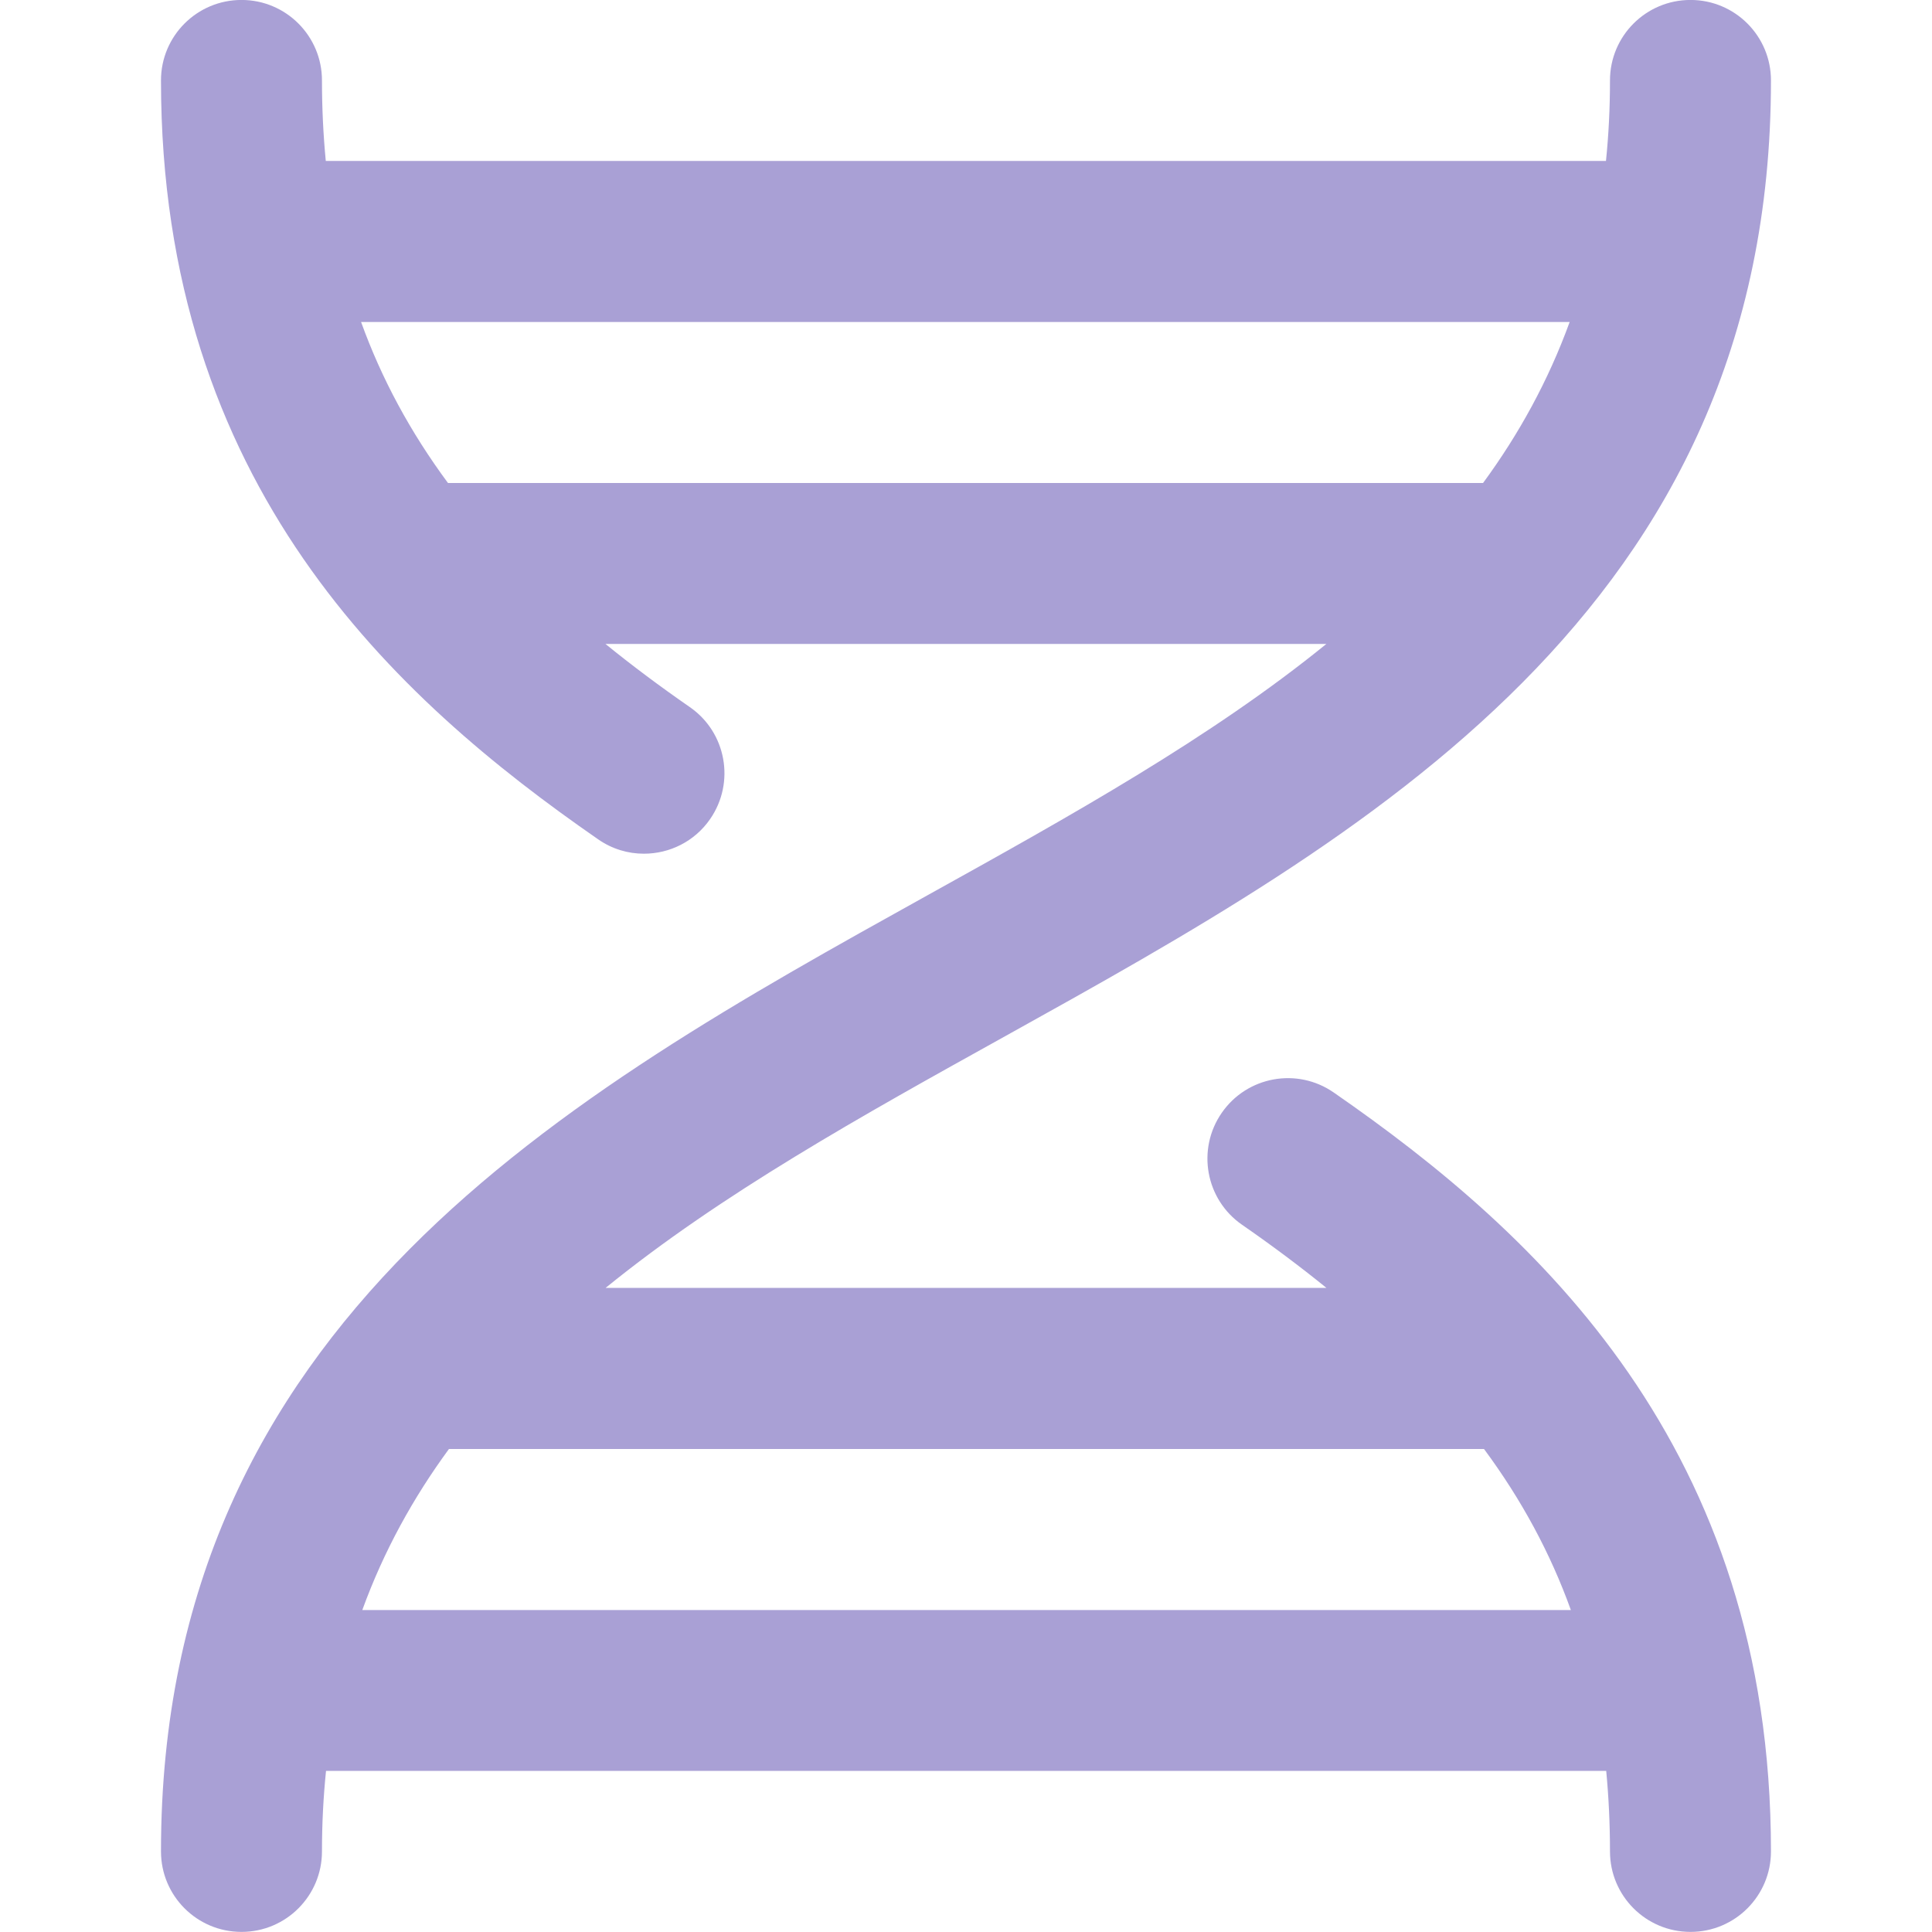 <svg width="40" height="40" viewBox="0 0 40 40" fill="none" xmlns="http://www.w3.org/2000/svg">
<g clip-path="url(#clip0_103_601)">
<path d="M27.615 22.62C26.856 22.093 25.818 22.284 25.295 23.04C24.771 23.797 24.96 24.835 25.716 25.358C26.34 25.79 26.921 26.225 27.463 26.665H12.538C14.933 24.718 17.836 23.105 20.808 21.455C28.241 17.325 36.666 12.645 36.666 1.665C36.666 0.745 35.921 -0.001 35 -0.001C34.078 -0.001 33.333 0.745 33.333 1.665C33.333 2.242 33.305 2.797 33.25 3.332H6.745C6.693 2.792 6.666 2.237 6.666 1.665C6.666 0.745 5.921 -0.001 5 -0.001C4.078 -0.001 3.333 0.745 3.333 1.665C3.333 10.034 8.17 14.459 12.385 17.378C12.675 17.58 13.005 17.675 13.331 17.675C13.86 17.675 14.38 17.425 14.703 16.957C15.226 16.2 15.038 15.162 14.281 14.639C13.658 14.207 13.076 13.772 12.535 13.332H27.461C25.066 15.278 22.163 16.892 19.191 18.542C11.758 22.672 3.333 27.352 3.333 38.332C3.333 39.252 4.078 39.998 5 39.998C5.921 39.998 6.666 39.252 6.666 38.332C6.666 37.755 6.695 37.2 6.75 36.665H33.255C33.306 37.205 33.333 37.76 33.333 38.332C33.333 39.252 34.078 39.998 35 39.998C35.921 39.998 36.666 39.252 36.666 38.332C36.666 29.963 31.83 25.54 27.615 22.62ZM9.275 10C8.495 8.945 7.9 7.842 7.476 6.667H32.498C32.053 7.89 31.445 8.992 30.705 10H9.275ZM7.501 33.334C7.946 32.11 8.555 31.009 9.295 30H30.725C31.505 31.055 32.1 32.158 32.523 33.334H7.501Z" fill="#A9A0D5"/>
</g>
<defs>
<clipPath id="clip0_103_601">
<rect width="40" height="40" fill="white"/>
</clipPath>
</defs>
</svg>
